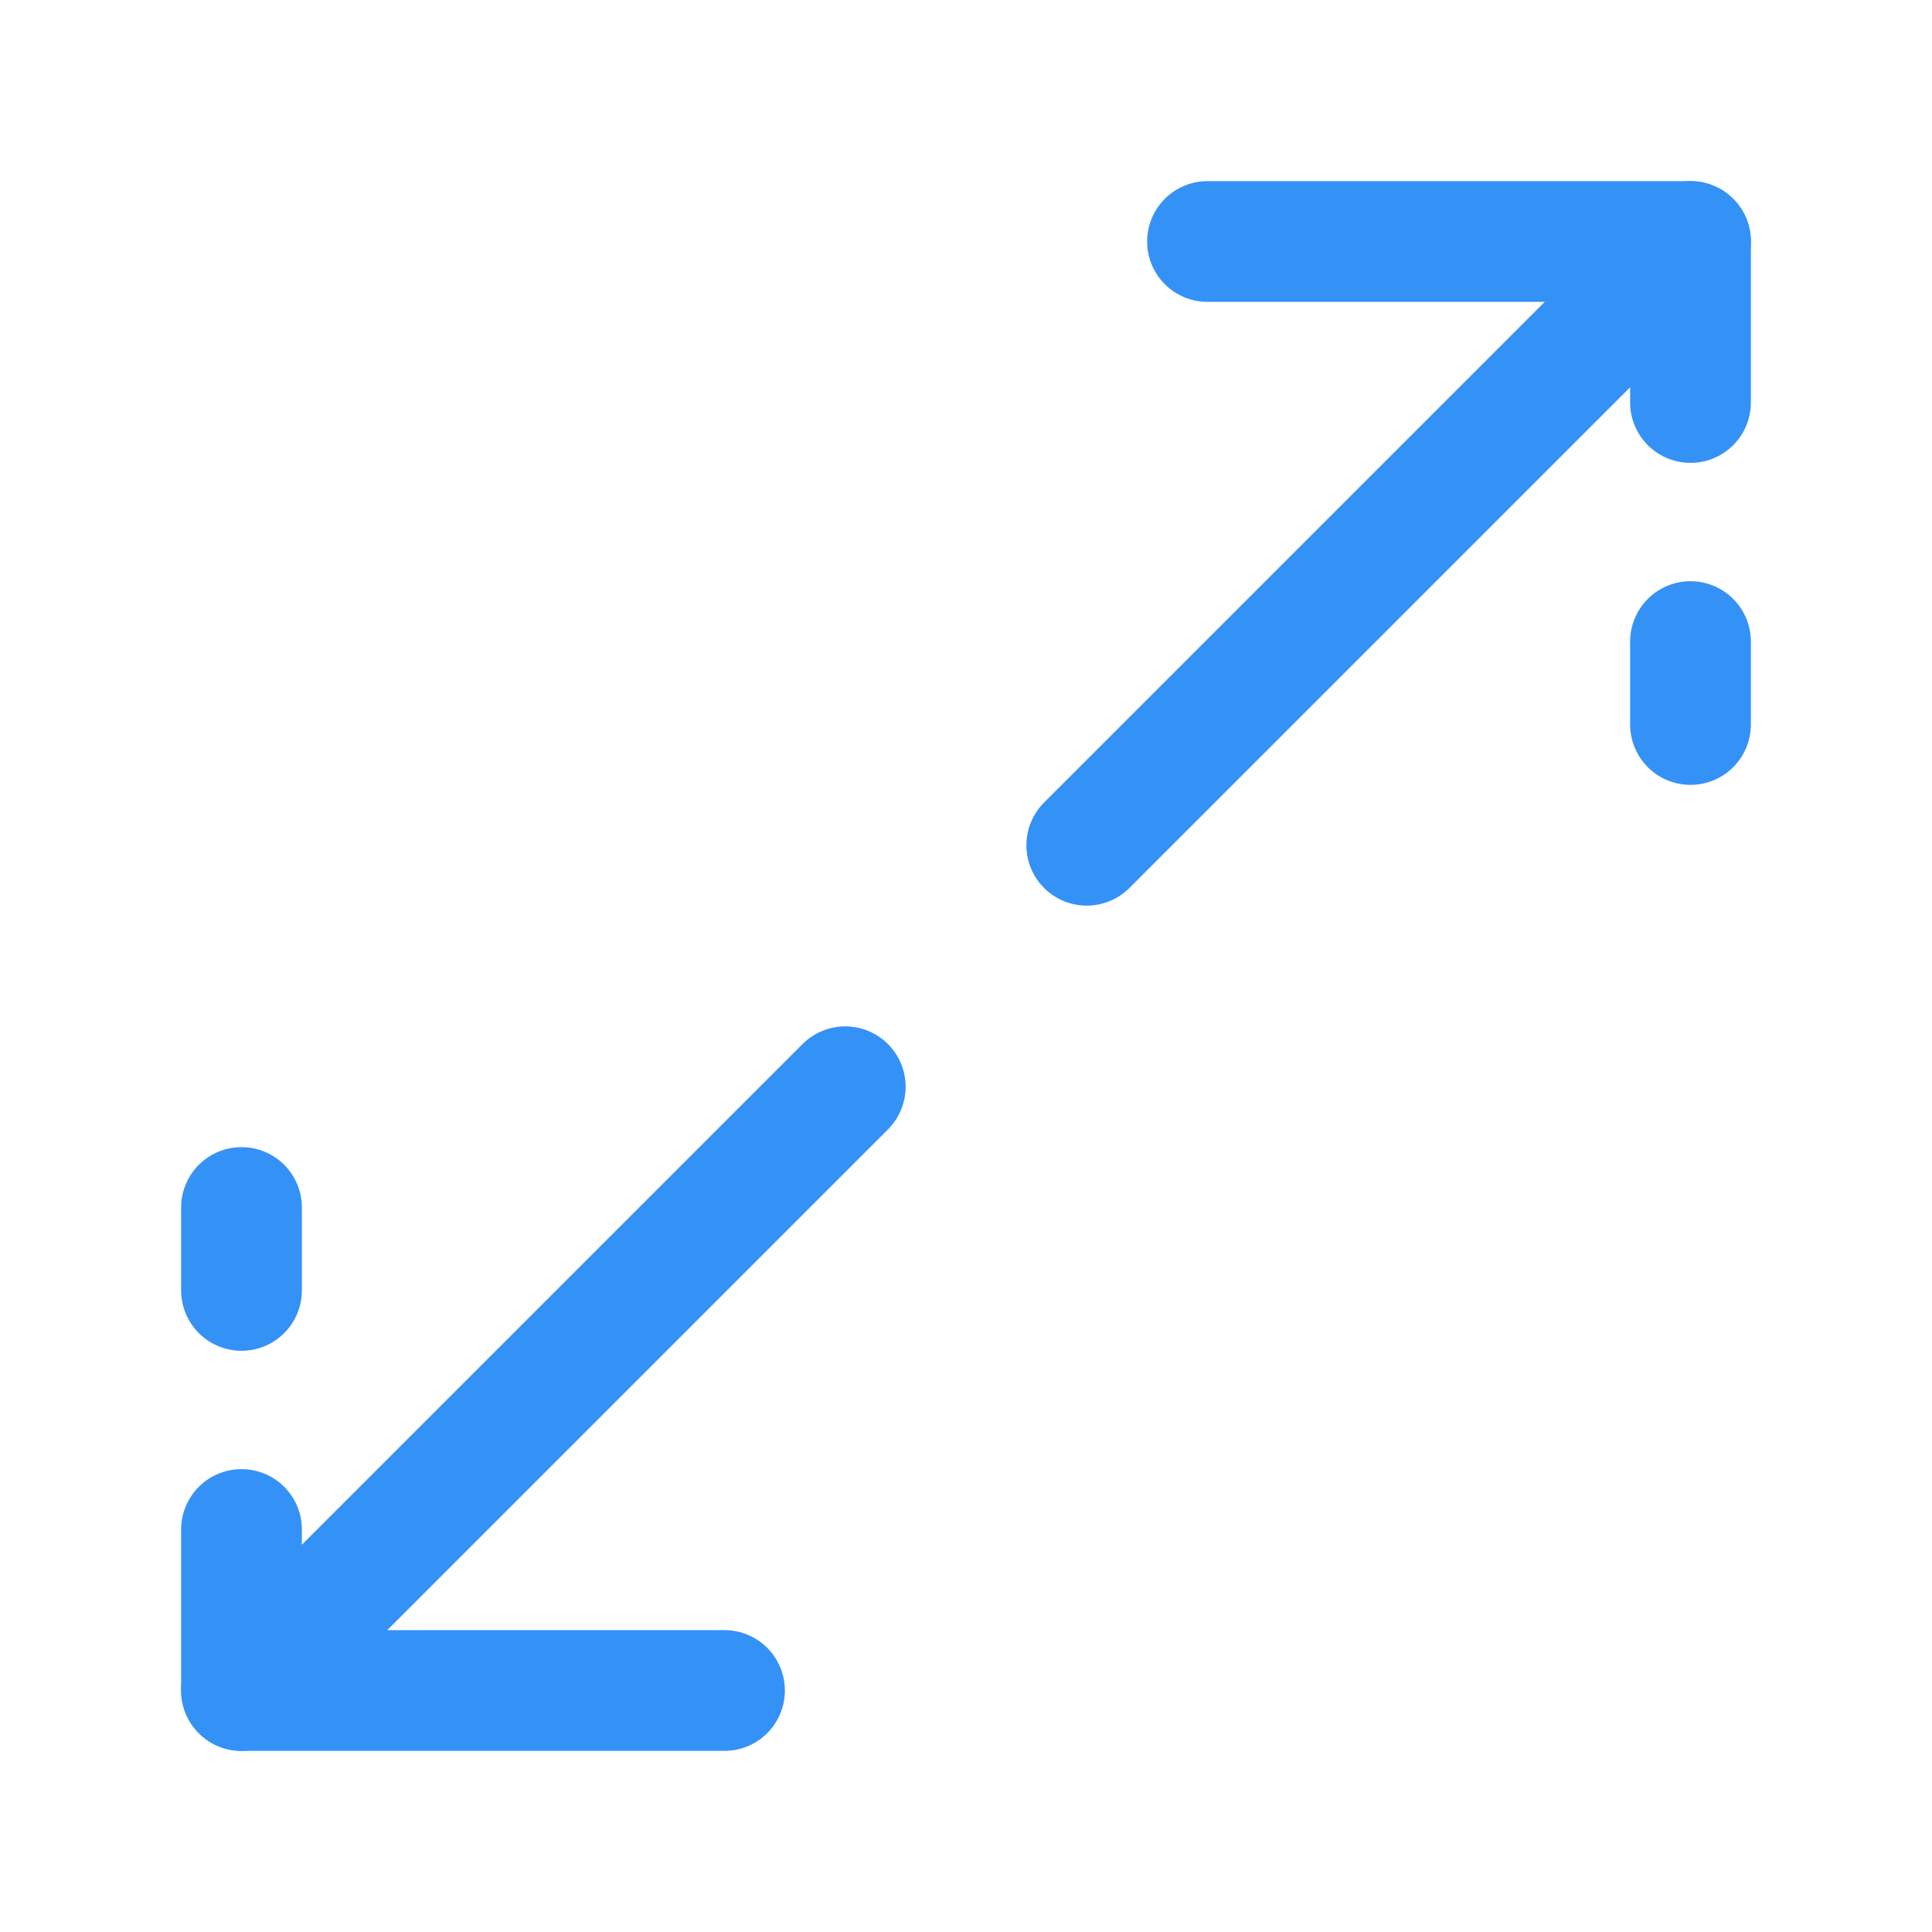<svg width="24" height="24" viewBox="0 0 24 24" fill="none" xmlns="http://www.w3.org/2000/svg">
<path d="M21 5V3H15" stroke="#3492F7" stroke-width="1.5" stroke-linecap="round" stroke-linejoin="round"/>
<path d="M21 9V7.97" stroke="#3492F7" stroke-width="1.5" stroke-linecap="round" stroke-linejoin="round"/>
<path d="M3 19V21H9" stroke="#3492F7" stroke-width="1.5" stroke-linecap="round" stroke-linejoin="round"/>
<path d="M3 15V16.03" stroke="#3492F7" stroke-width="1.5" stroke-linecap="round" stroke-linejoin="round"/>
<path d="M21 3L13.5 10.5" stroke="#3492F7" stroke-width="1.5" stroke-linecap="round" stroke-linejoin="round"/>
<path d="M10.5 13.5L3 21" stroke="#3492F7" stroke-width="1.5" stroke-linecap="round" stroke-linejoin="round"/>
</svg>
